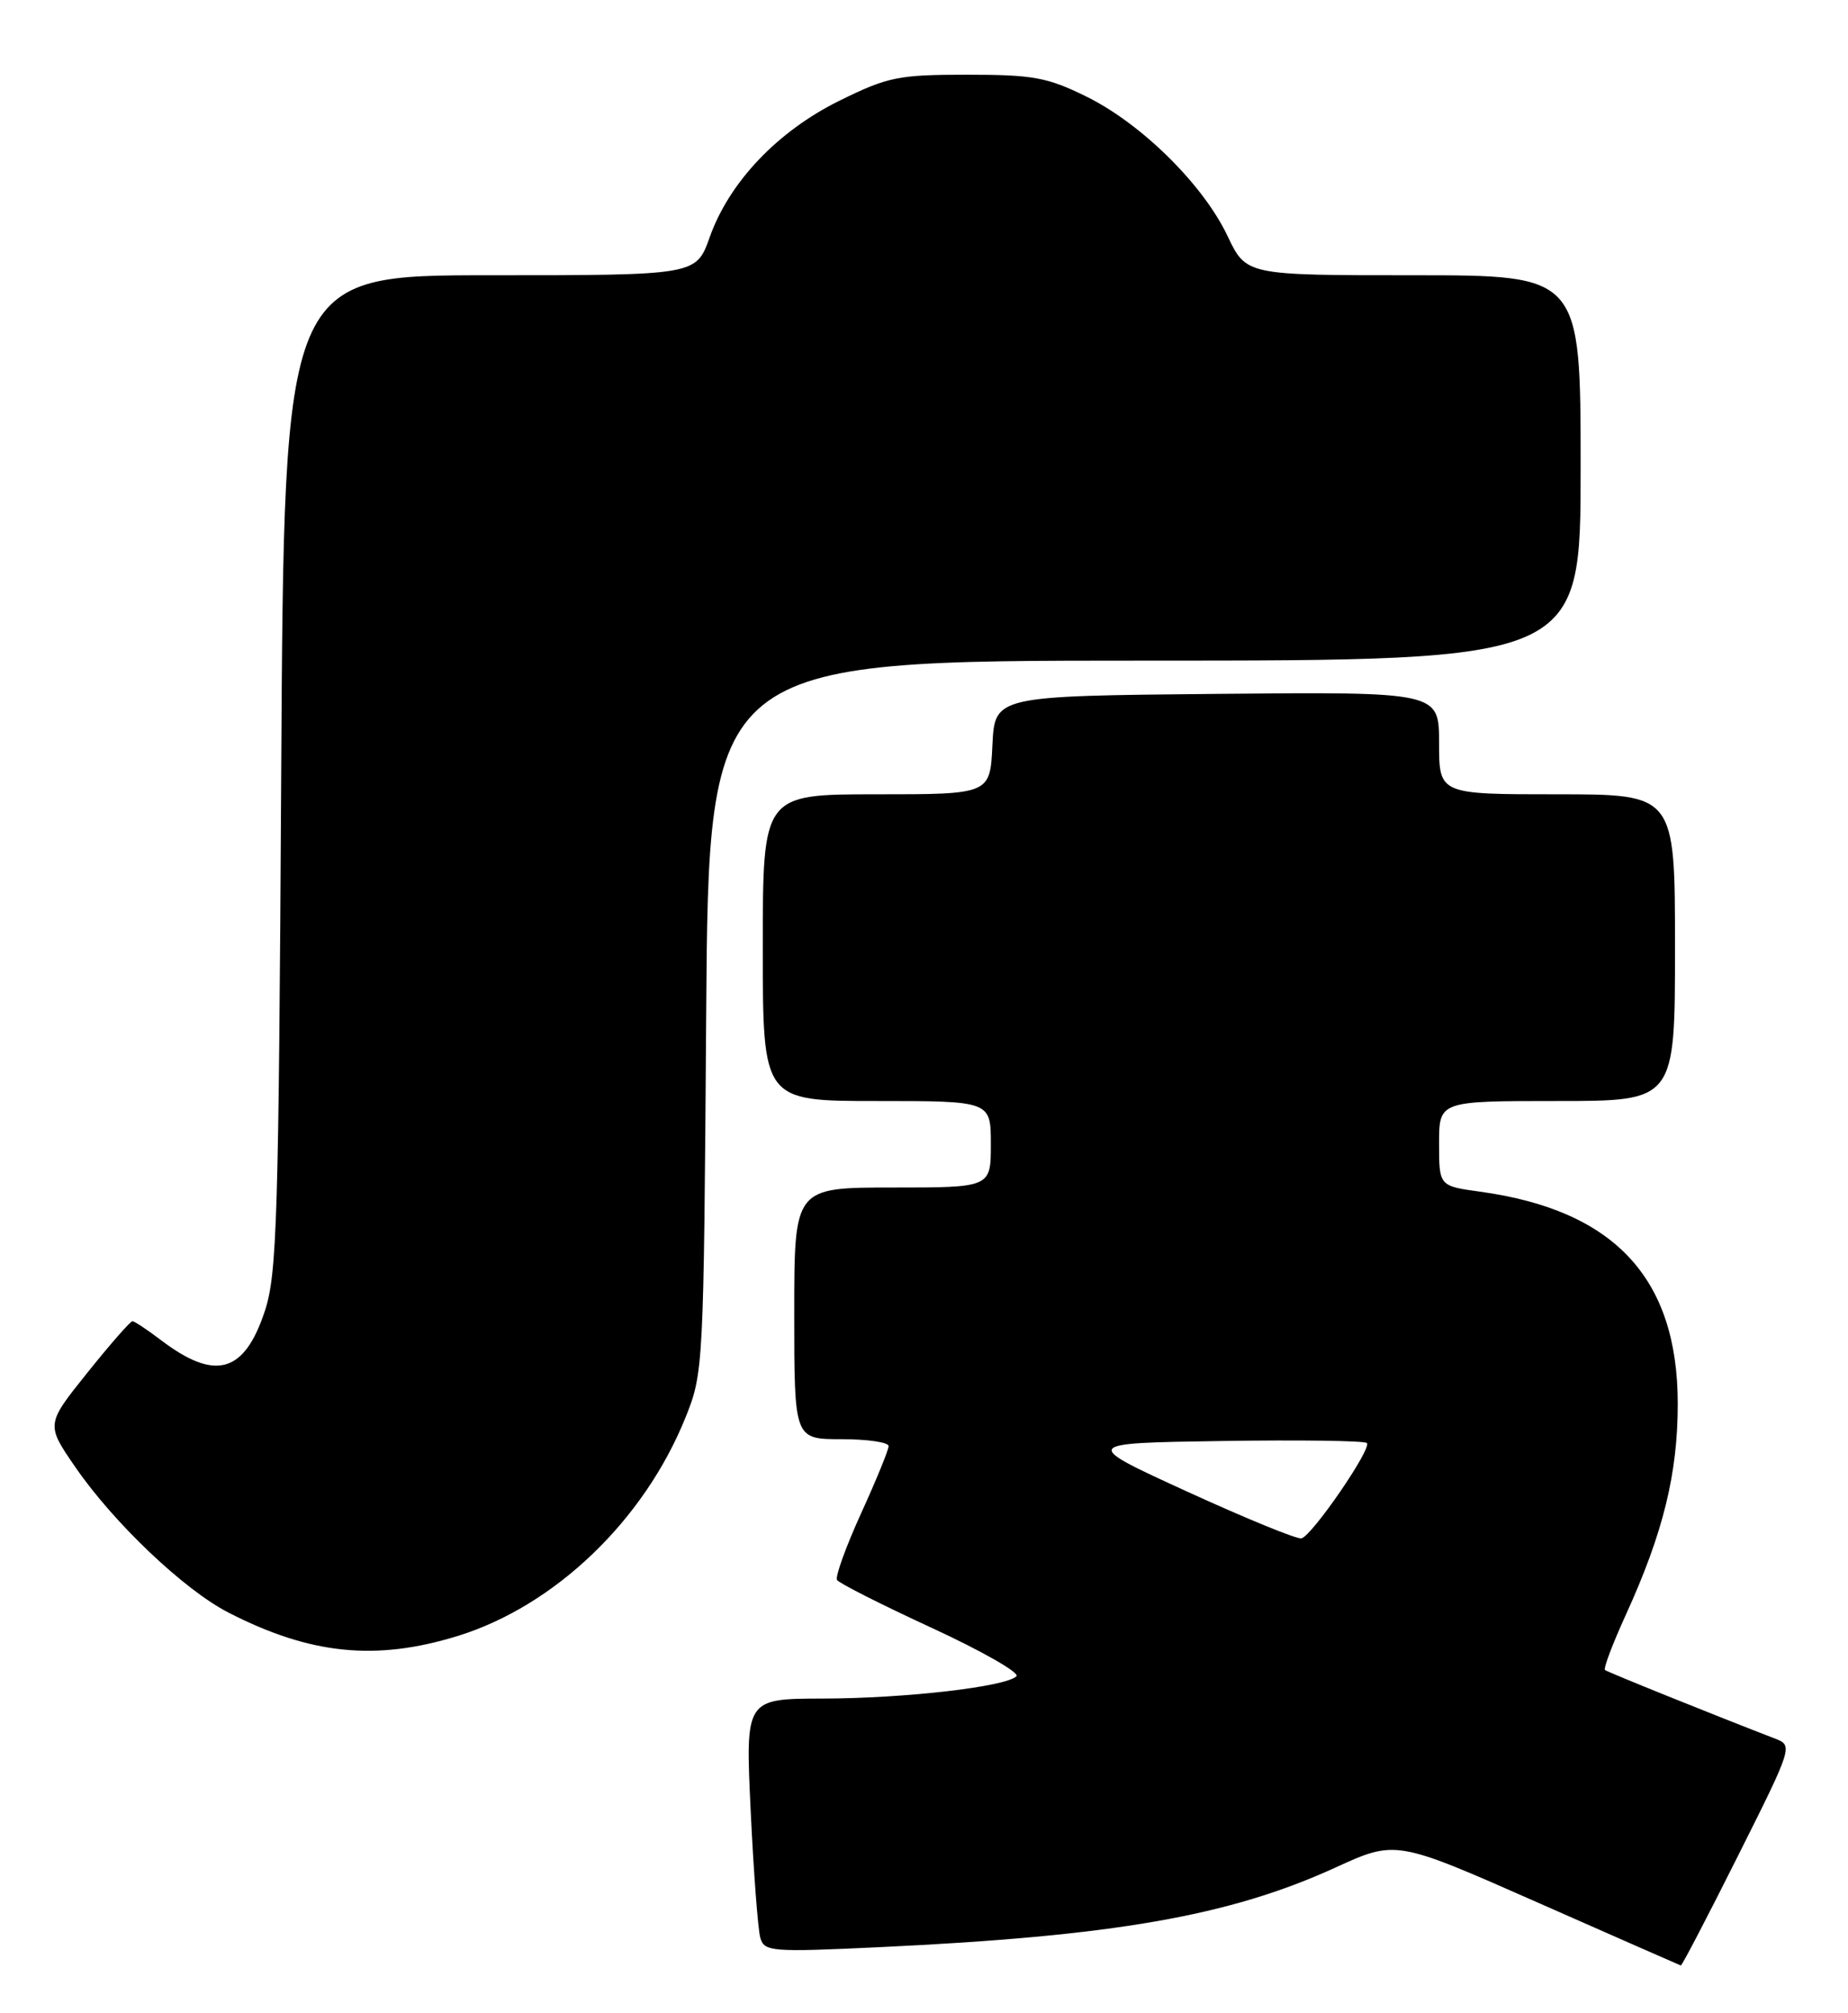 <?xml version="1.0" encoding="UTF-8" standalone="no"?>
<!DOCTYPE svg PUBLIC "-//W3C//DTD SVG 1.1//EN" "http://www.w3.org/Graphics/SVG/1.1/DTD/svg11.dtd" >
<svg xmlns="http://www.w3.org/2000/svg" xmlns:xlink="http://www.w3.org/1999/xlink" version="1.1" viewBox="0 0 235 256">
 <g >
 <path fill="currentColor"
d=" M 221.01 235.98 C 227.95 222.14 228.00 221.95 225.77 221.09 C 218.12 218.14 204.44 212.63 204.10 212.35 C 203.87 212.17 205.08 208.98 206.78 205.26 C 211.50 194.90 213.35 187.38 213.35 178.50 C 213.35 162.52 205.30 153.88 188.23 151.53 C 183.00 150.81 183.00 150.81 183.00 145.41 C 183.00 140.00 183.00 140.00 198.00 140.00 C 213.00 140.00 213.00 140.00 213.00 120.50 C 213.00 101.00 213.00 101.00 198.00 101.00 C 183.00 101.00 183.00 101.00 183.00 94.48 C 183.00 87.97 183.00 87.97 154.75 88.23 C 126.50 88.50 126.50 88.50 126.20 94.75 C 125.90 101.00 125.90 101.00 111.45 101.00 C 97.00 101.00 97.00 101.00 97.00 120.50 C 97.00 140.00 97.00 140.00 111.50 140.00 C 126.00 140.00 126.00 140.00 126.00 145.50 C 126.00 151.00 126.00 151.00 113.50 151.00 C 101.00 151.00 101.00 151.00 101.00 167.00 C 101.00 183.00 101.00 183.00 107.00 183.00 C 110.30 183.00 113.00 183.39 113.00 183.88 C 113.00 184.36 111.42 188.22 109.49 192.45 C 107.56 196.69 106.19 200.49 106.44 200.90 C 106.69 201.31 112.11 204.05 118.48 206.99 C 124.85 209.93 129.70 212.70 129.26 213.14 C 127.92 214.48 115.10 215.96 104.64 215.98 C 94.78 216.00 94.78 216.00 95.46 230.25 C 95.83 238.09 96.39 245.35 96.68 246.39 C 97.19 248.17 98.05 248.24 111.86 247.59 C 141.63 246.19 156.32 243.63 169.75 237.50 C 177.50 233.95 177.50 233.95 195.50 241.90 C 205.40 246.27 213.61 249.88 213.74 249.92 C 213.88 249.96 217.15 243.69 221.01 235.98 Z  M 58.21 208.02 C 70.56 204.20 81.92 193.31 87.18 180.22 C 89.45 174.59 89.49 173.80 89.80 129.25 C 90.11 84.00 90.11 84.00 145.56 84.00 C 201.00 84.00 201.00 84.00 201.00 59.50 C 201.00 35.00 201.00 35.00 179.74 35.00 C 158.47 35.00 158.47 35.00 156.10 30.01 C 153.00 23.47 145.13 15.70 138.11 12.26 C 133.18 9.83 131.35 9.50 122.98 9.50 C 114.24 9.50 112.91 9.77 106.78 12.79 C 98.90 16.67 92.74 23.14 90.25 30.16 C 88.53 35.00 88.53 35.00 62.33 35.00 C 36.12 35.00 36.12 35.00 35.76 98.25 C 35.44 155.03 35.23 162.04 33.67 166.73 C 31.05 174.64 27.35 175.65 20.41 170.36 C 18.70 169.06 17.10 168.00 16.84 168.00 C 16.57 168.00 13.99 170.95 11.10 174.56 C 5.84 181.12 5.84 181.12 9.60 186.58 C 14.48 193.66 23.41 202.15 29.04 205.04 C 39.45 210.39 47.78 211.24 58.21 208.02 Z  M 151.00 189.68 C 137.50 183.50 137.50 183.50 155.39 183.23 C 165.23 183.08 173.53 183.19 173.82 183.49 C 174.49 184.16 166.86 195.27 165.50 195.61 C 164.95 195.75 158.43 193.08 151.00 189.68 Z "/>
</g>
</svg>